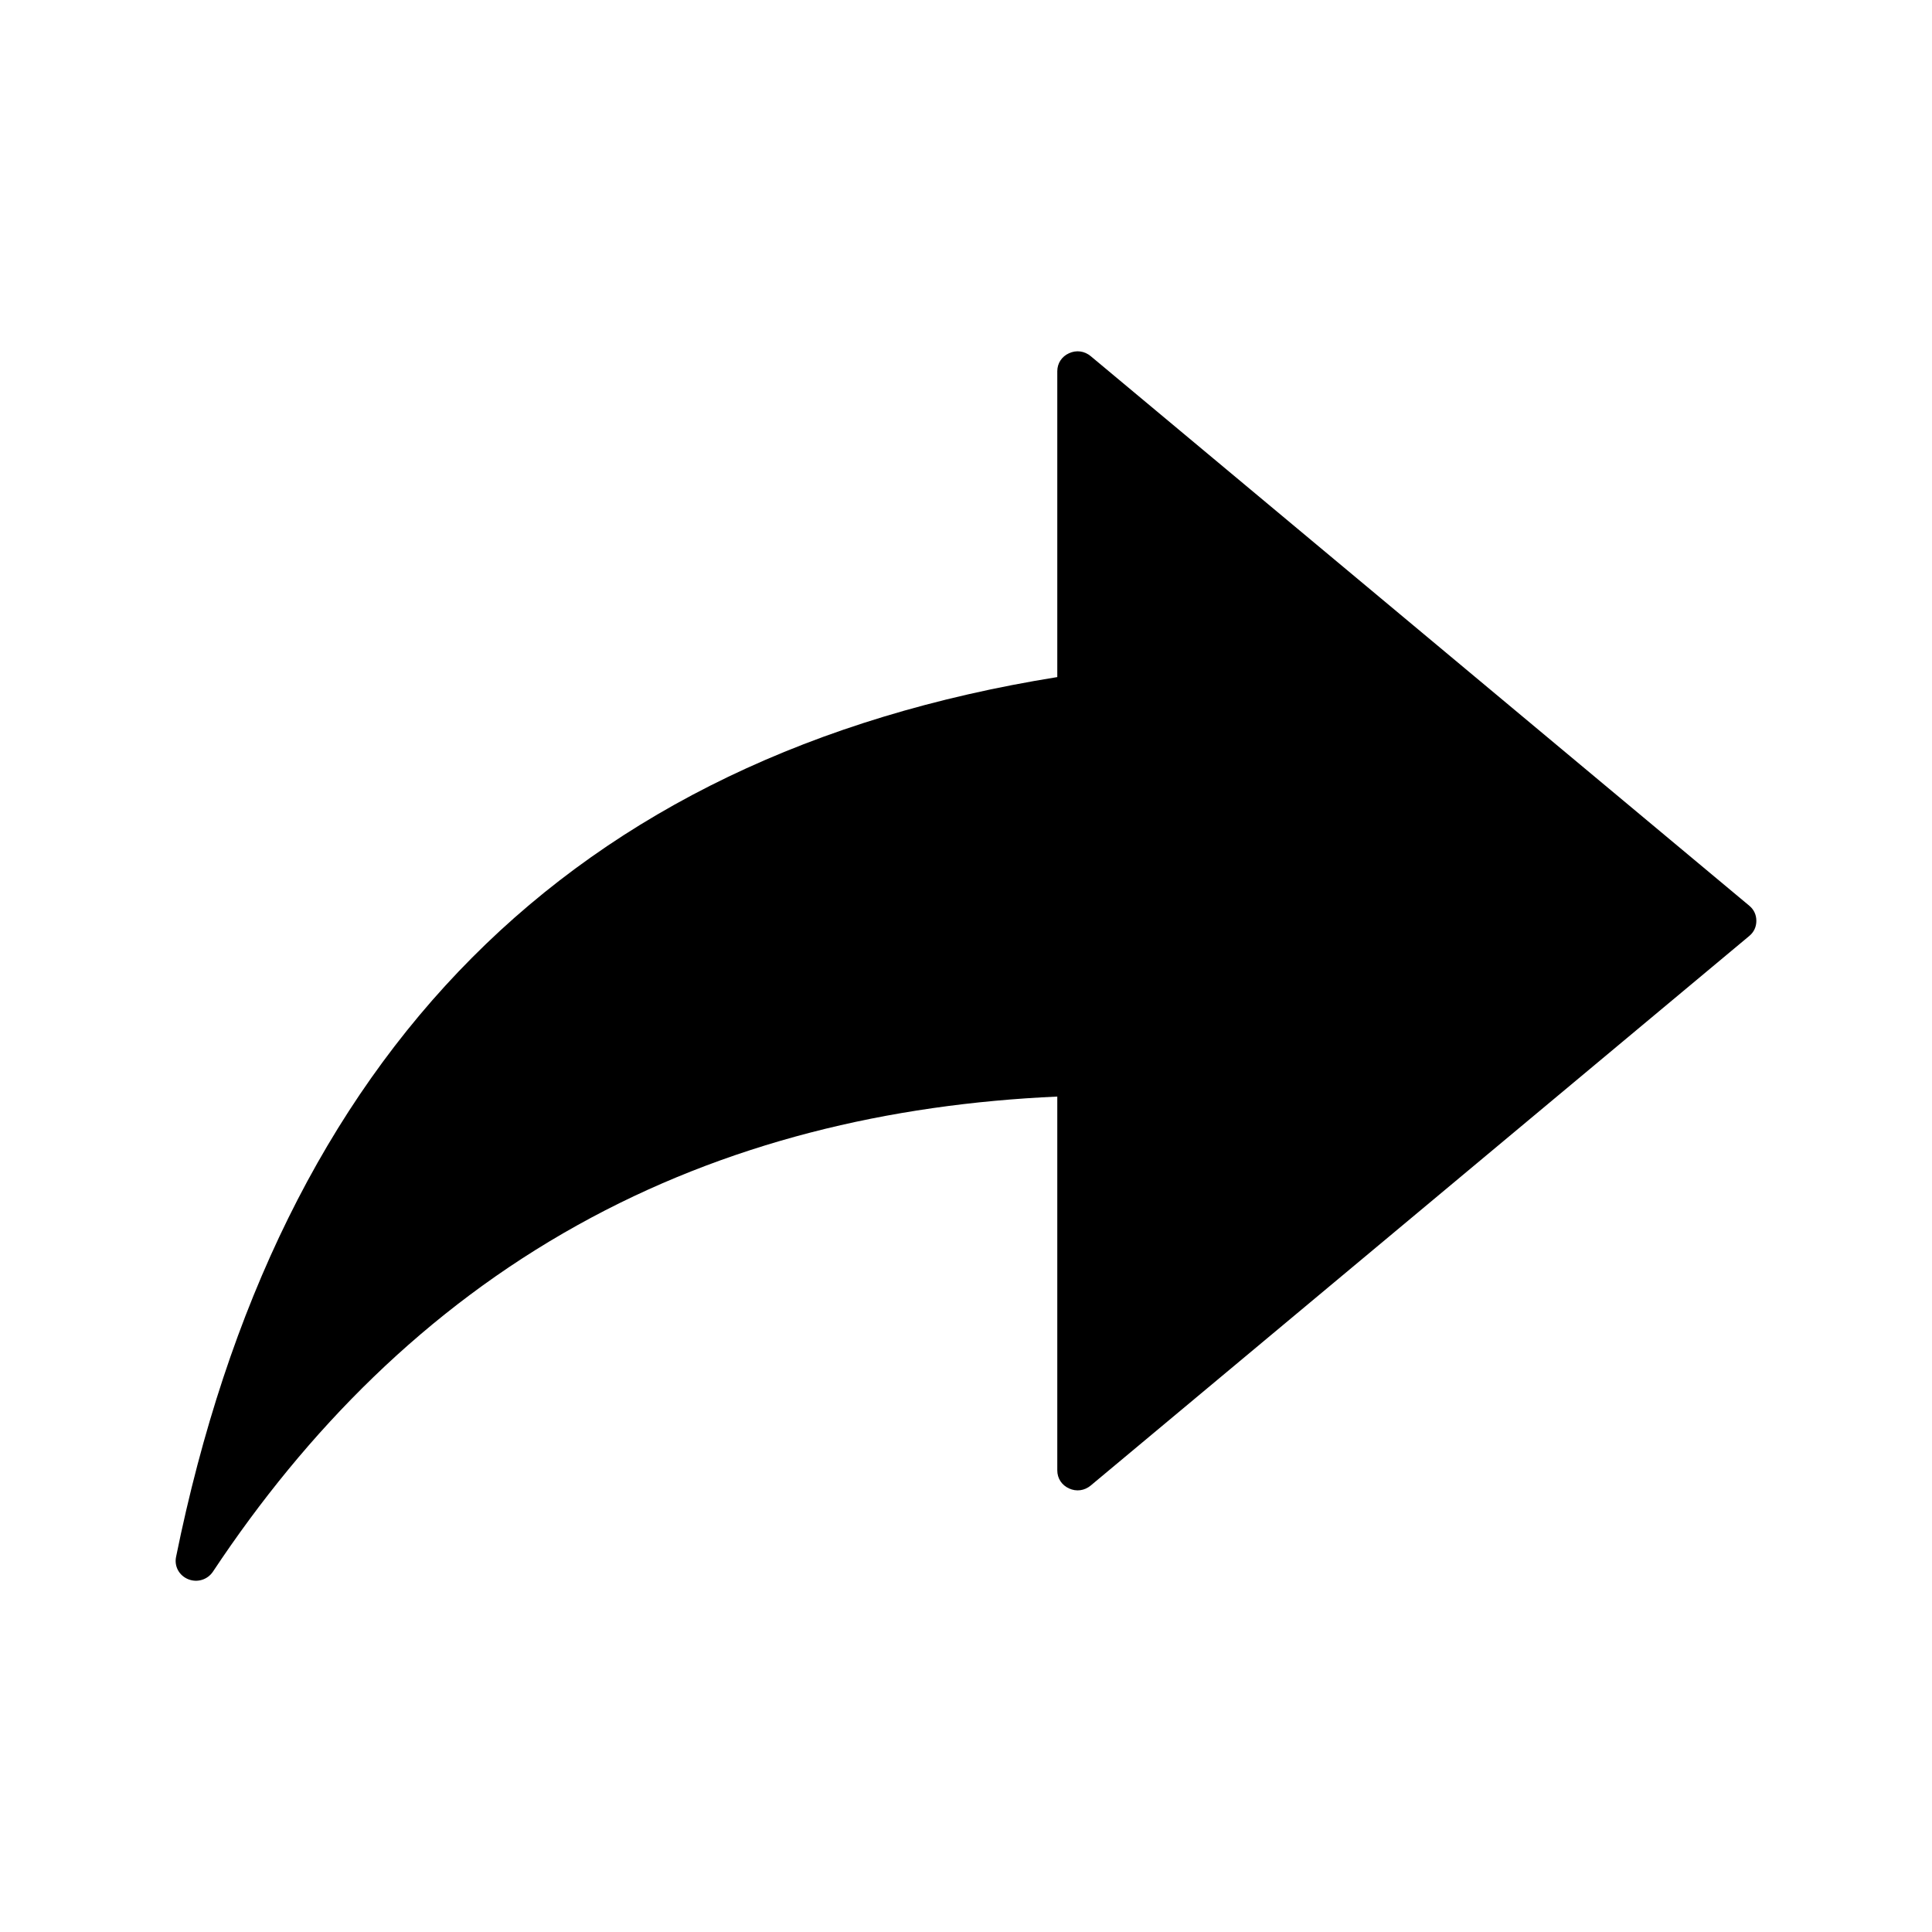 <svg  viewBox="0 0 24 24" fill="none" xmlns="http://www.w3.org/2000/svg">
<g clip-path="url(#clip0_1557_18438)">
<path fill-rule="evenodd" clip-rule="evenodd" d="M13.134 13.622C11.05 13.715 9.022 14.19 7.171 15.221C5.297 16.264 3.815 17.76 2.645 19.524C2.578 19.624 2.451 19.663 2.339 19.618C2.226 19.573 2.163 19.458 2.187 19.341C3.456 13.09 7.074 9.384 13.134 8.411V4.612C13.134 4.513 13.189 4.429 13.28 4.388C13.371 4.346 13.472 4.36 13.549 4.424L21.73 11.251C21.788 11.299 21.818 11.364 21.818 11.439C21.818 11.514 21.788 11.579 21.73 11.627L13.549 18.454C13.472 18.518 13.371 18.532 13.28 18.49C13.189 18.449 13.134 18.364 13.134 18.266V13.623V13.622Z" fill="black"/>
</g>
<defs>
<clipPath id="clip0_1557_18438">
<rect width="19.636" height="15.273" fill="white" transform="translate(2.182 4.364)"/>
</clipPath>
</defs>
</svg>
